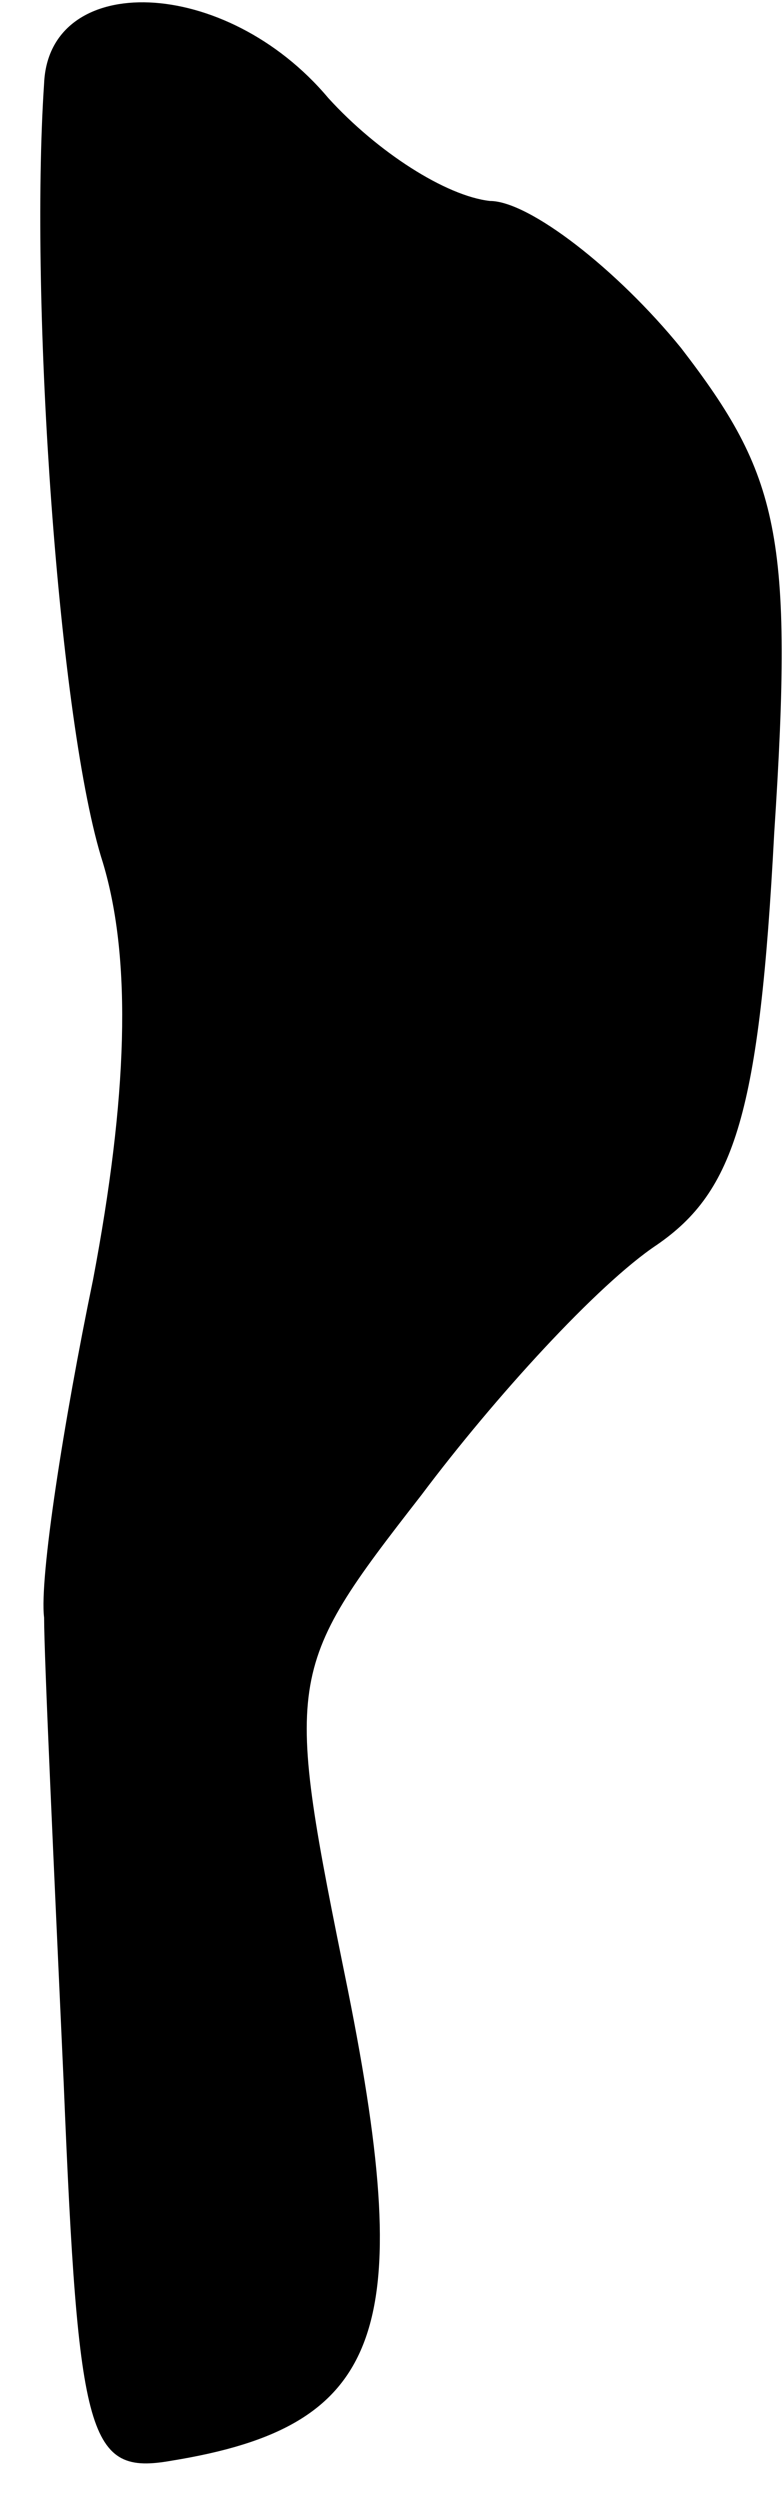 <?xml version="1.0" standalone="no"?>
<!DOCTYPE svg PUBLIC "-//W3C//DTD SVG 20010904//EN"
 "http://www.w3.org/TR/2001/REC-SVG-20010904/DTD/svg10.dtd">
<svg version="1.0" xmlns="http://www.w3.org/2000/svg"
 width="16pt" height="51pt" viewBox="0 0 16 51"
 preserveAspectRatio="xMidYMid meet">
<g transform="translate(0,51) scale(0.1,-0.1)"
fill="#000000" stroke="none">
<path fill="#000000" stroke="none" d="M9 493 c-3 -45 3 -131 12 -159 6 -20 5
-48 -2 -85 -6 -29 -11 -61 -10 -69 0 -8 2 -51 4 -95 3 -73 5 -80 22 -77 43 7
50 26 36 96 -13 64 -13 65 15 101 15 20 36 43 48 51 16 11 21 27 24 84 4 61 1
73 -19 99 -13 16 -31 30 -39 30 -9 1 -23 10 -33 21 -21 25 -57 26 -58 3z"/>
</g>
</svg>
